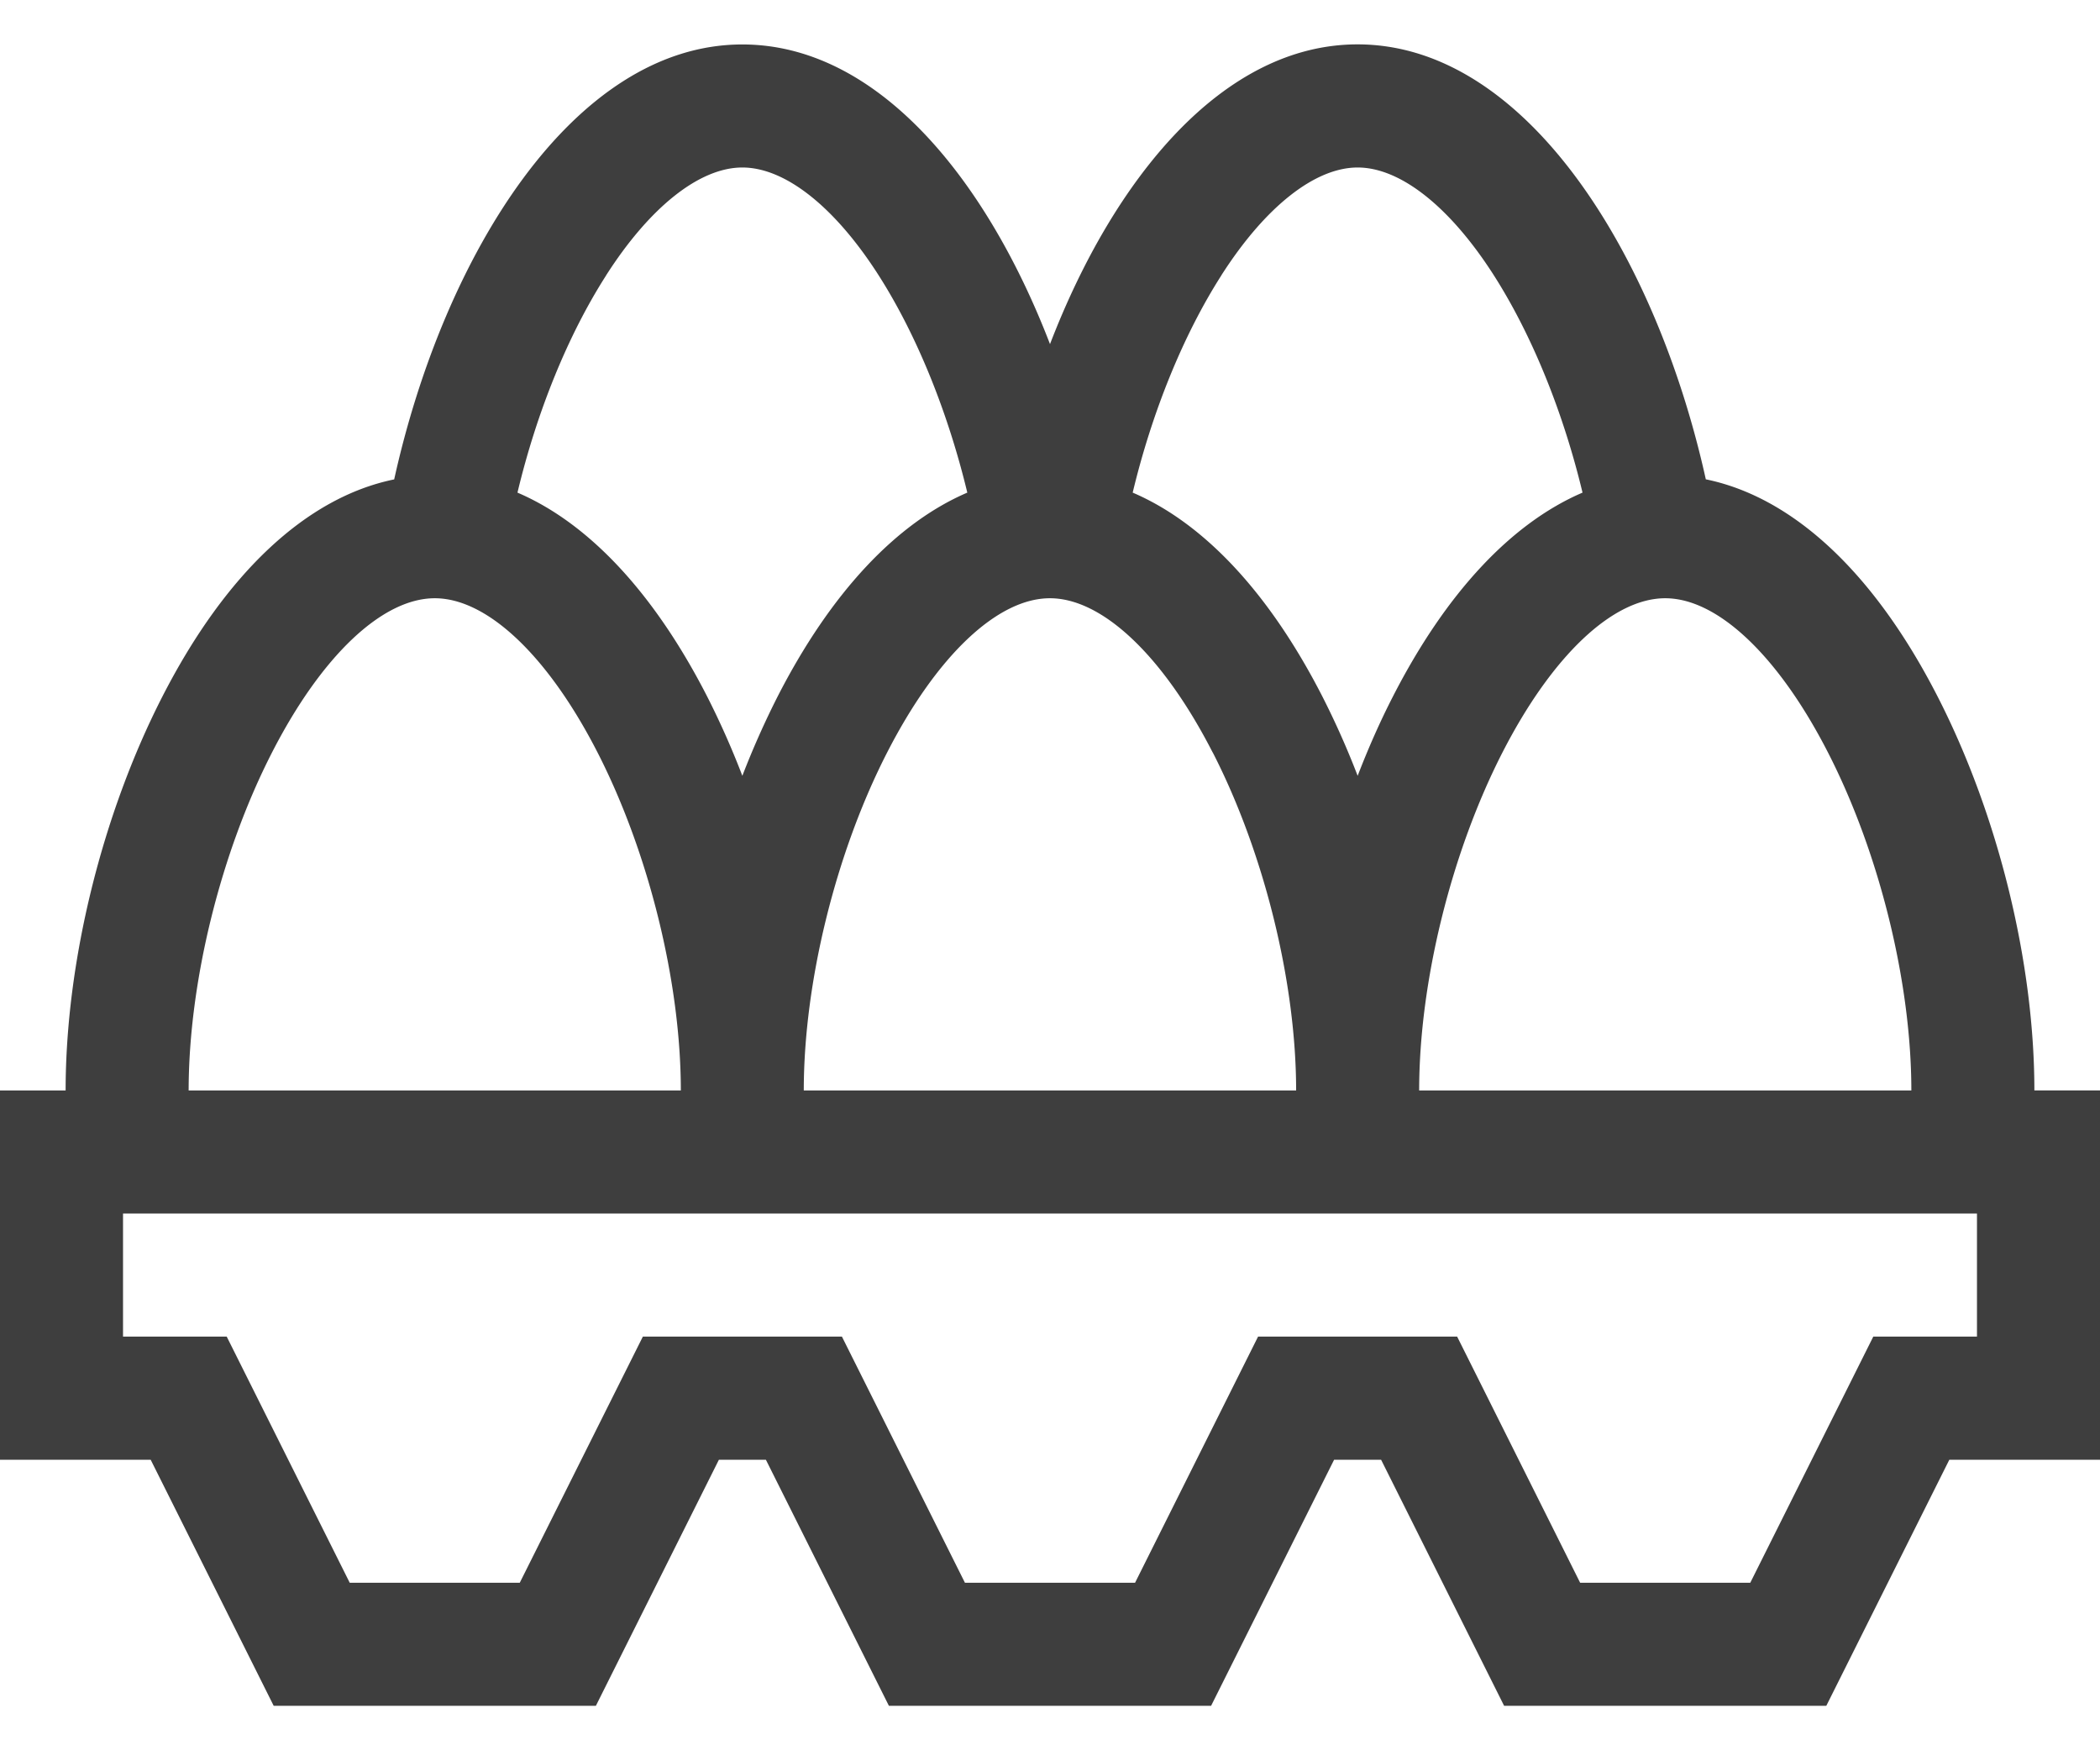 <svg width="24" height="20" fill="none" xmlns="http://www.w3.org/2000/svg"><path d="M23.25 12.46c0-1.466-.414-3.15-1.107-4.503-.724-1.413-1.65-2.275-2.648-2.48-.564-2.55-2.045-4.97-3.98-4.97-1.534 0-2.783 1.522-3.515 3.425C11.268 2.029 10.019.508 8.484.508c-1.934 0-3.415 2.418-3.979 4.97-.997.204-1.924 1.066-2.648 2.479C1.164 9.31.75 10.994.75 12.461H0v4.219h1.722l1.406 2.812H6.81l1.406-2.812h.537l1.406 2.812h3.682l1.406-2.812h.537l1.406 2.812h3.682l1.406-2.812H24v-4.22h-.75zm-2.359-3.862c.588 1.147.953 2.627.953 3.863h-5.625c0-1.236.365-2.716.952-3.863.565-1.103 1.26-1.762 1.86-1.762.6 0 1.295.659 1.86 1.762zm-6.934-5.45c.501-.784 1.07-1.234 1.559-1.234.489 0 1.057.45 1.558 1.234.434.68.791 1.56 1.012 2.481-.813.349-1.56 1.145-2.166 2.328-.149.29-.283.594-.404.908a9.532 9.532 0 00-.404-.908c-.606-1.183-1.354-1.98-2.167-2.328.221-.921.578-1.801 1.012-2.48zm-.097 5.45c.588 1.147.953 2.627.953 3.863H9.186c0-1.236.365-2.716.953-3.863.565-1.103 1.26-1.762 1.86-1.762.6 0 1.295.659 1.86 1.762zm-6.934-5.45c.501-.784 1.07-1.234 1.558-1.234.49 0 1.058.45 1.559 1.234.434.68.79 1.56 1.012 2.481-.813.349-1.561 1.145-2.167 2.328a9.83 9.83 0 00-.404.908 9.53 9.53 0 00-.403-.908c-.606-1.183-1.354-1.98-2.167-2.328.22-.921.577-1.801 1.012-2.48zm-3.817 5.45c.565-1.103 1.26-1.762 1.86-1.762.6 0 1.295.659 1.86 1.762.587 1.147.952 2.627.952 3.863H2.156c0-1.236.365-2.716.953-3.863zm19.485 6.675h-1.185l-1.406 2.813h-1.944l-1.406-2.813h-2.275l-1.406 2.813h-1.944l-1.406-2.813H7.347L5.94 18.086H3.997l-1.406-2.813H1.406v-1.406h21.188v1.406z" fill="#3E3E3E"/></svg>